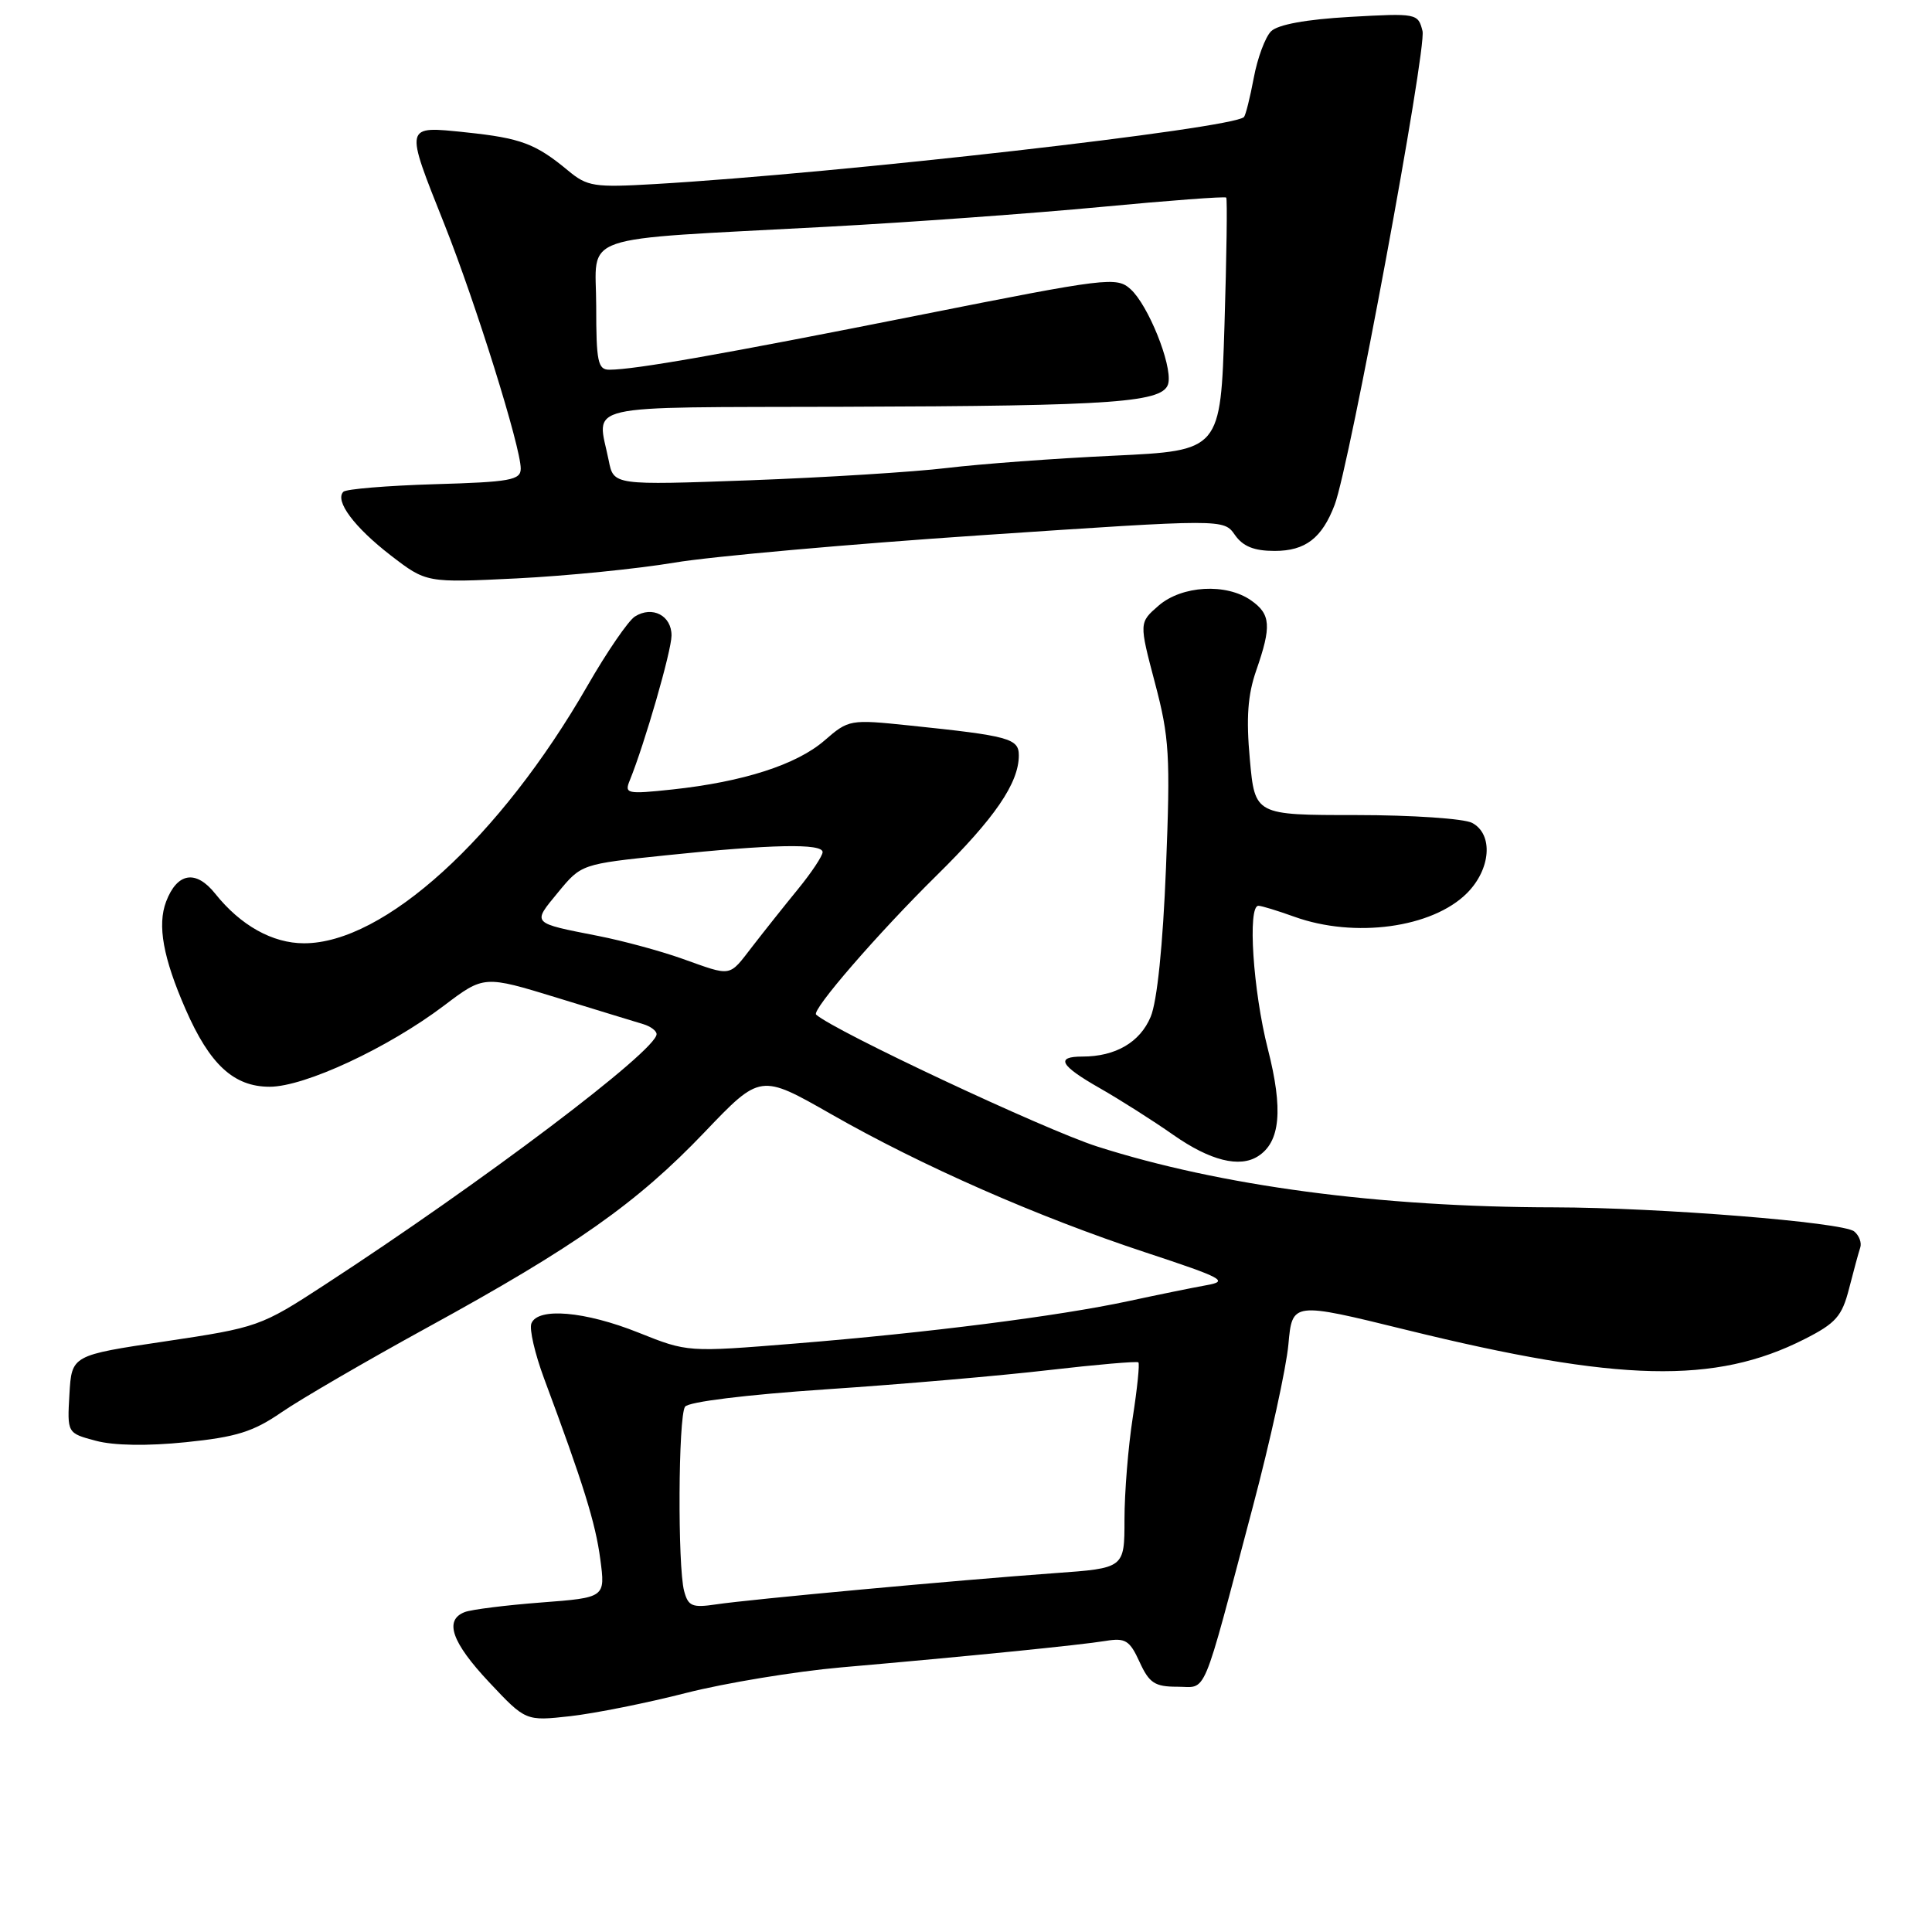 <?xml version="1.0" encoding="UTF-8" standalone="no"?>
<!DOCTYPE svg PUBLIC "-//W3C//DTD SVG 1.1//EN" "http://www.w3.org/Graphics/SVG/1.1/DTD/svg11.dtd" >
<svg xmlns="http://www.w3.org/2000/svg" xmlns:xlink="http://www.w3.org/1999/xlink" version="1.1" viewBox="0 0 256 256">
 <g >
 <path fill="currentColor"
d=" M 90.93 224.32 C 96.12 223.00 105.35 221.48 111.43 220.94 C 128.19 219.48 143.15 217.98 146.50 217.43 C 149.12 217.00 149.69 217.35 151.00 220.22 C 152.28 223.02 153.02 223.50 156.00 223.50 C 160.02 223.50 159.12 225.66 166.01 199.64 C 168.32 190.92 170.44 181.24 170.72 178.14 C 171.23 172.50 171.23 172.50 186.36 176.22 C 214.52 183.14 227.28 183.44 239.09 177.45 C 243.26 175.34 244.07 174.42 245.01 170.75 C 245.61 168.41 246.27 165.97 246.49 165.32 C 246.71 164.68 246.35 163.71 245.69 163.17 C 244.21 161.95 219.90 160.01 205.94 159.98 C 182.76 159.95 161.71 157.14 145.36 151.91 C 138.38 149.67 110.53 136.60 108.14 134.44 C 107.50 133.86 116.34 123.66 124.11 116.00 C 131.81 108.42 135.00 103.76 135.00 100.09 C 135.00 97.85 133.70 97.50 120.50 96.13 C 112.62 95.31 112.45 95.34 109.25 98.12 C 105.56 101.32 98.49 103.60 89.09 104.61 C 83.05 105.25 82.72 105.18 83.45 103.40 C 85.42 98.55 88.97 86.27 88.98 84.22 C 89.00 81.57 86.44 80.23 84.13 81.69 C 83.26 82.24 80.43 86.36 77.85 90.85 C 66.25 111.03 50.87 125.01 40.28 124.99 C 36.10 124.99 31.87 122.62 28.52 118.42 C 25.96 115.21 23.48 115.61 22.01 119.47 C 20.83 122.59 21.61 126.91 24.59 133.73 C 27.79 141.06 30.98 144.00 35.73 144.00 C 40.37 144.00 51.39 138.87 58.82 133.26 C 64.13 129.24 64.13 129.24 73.82 132.21 C 79.14 133.85 84.29 135.42 85.25 135.71 C 86.21 136.00 87.00 136.59 87.00 137.03 C 87.00 139.21 63.87 156.68 42.94 170.30 C 34.57 175.76 34.12 175.91 21.94 177.73 C 9.50 179.58 9.50 179.58 9.20 184.74 C 8.90 189.90 8.90 189.90 12.70 190.91 C 15.07 191.55 19.55 191.62 24.62 191.10 C 31.30 190.42 33.55 189.72 37.30 187.14 C 39.81 185.41 48.53 180.34 56.68 175.87 C 76.23 165.16 84.38 159.42 93.34 150.04 C 100.75 142.28 100.75 142.28 110.13 147.63 C 122.15 154.50 137.50 161.24 151.84 165.97 C 162.11 169.36 162.86 169.77 159.84 170.30 C 158.00 170.63 153.35 171.58 149.50 172.41 C 140.28 174.39 122.87 176.61 105.30 178.03 C 91.11 179.18 91.11 179.18 84.63 176.59 C 77.52 173.74 71.24 173.20 70.41 175.37 C 70.12 176.12 70.88 179.38 72.08 182.62 C 77.29 196.61 78.91 201.80 79.54 206.59 C 80.22 211.69 80.22 211.69 71.69 212.34 C 67.00 212.70 62.45 213.27 61.58 213.61 C 58.82 214.67 59.85 217.62 64.83 222.92 C 69.66 228.06 69.66 228.06 75.58 227.40 C 78.84 227.03 85.75 225.65 90.93 224.32 Z  M 166.69 153.21 C 169.65 151.33 170.05 147.04 168.00 139.01 C 166.03 131.29 165.29 119.99 166.75 120.02 C 167.16 120.02 169.30 120.68 171.50 121.47 C 179.49 124.35 189.78 122.95 194.38 118.35 C 197.55 115.17 197.90 110.55 195.07 109.04 C 194.00 108.47 187.09 108.00 179.70 108.00 C 166.28 108.00 166.28 108.00 165.61 100.61 C 165.11 95.14 165.33 92.08 166.45 88.86 C 168.50 82.97 168.39 81.39 165.78 79.56 C 162.48 77.24 156.60 77.58 153.52 80.25 C 150.93 82.50 150.93 82.50 153.04 90.50 C 154.95 97.72 155.09 100.11 154.50 114.97 C 154.09 125.23 153.33 132.68 152.47 134.73 C 151.06 138.11 147.81 140.00 143.43 140.00 C 139.80 140.00 140.46 141.19 145.75 144.20 C 148.36 145.69 152.75 148.47 155.50 150.40 C 160.35 153.79 164.25 154.77 166.69 153.21 Z  M 89.37 74.55 C 94.25 73.73 112.62 72.09 130.19 70.91 C 162.15 68.76 162.15 68.76 163.63 70.88 C 164.70 72.41 166.18 73.00 168.90 73.00 C 172.97 73.00 175.17 71.31 176.85 66.89 C 178.82 61.71 189.07 6.44 188.49 4.11 C 187.90 1.77 187.74 1.74 178.85 2.24 C 173.06 2.57 169.31 3.26 168.42 4.15 C 167.65 4.92 166.62 7.69 166.13 10.32 C 165.64 12.94 165.05 15.28 164.83 15.51 C 163.29 17.04 111.39 22.95 86.77 24.39 C 78.72 24.86 77.82 24.72 75.27 22.60 C 70.98 19.04 69.02 18.30 61.75 17.54 C 53.53 16.69 53.59 16.41 58.89 29.73 C 63.05 40.20 69.00 59.23 69.00 62.09 C 69.00 63.62 67.63 63.87 57.58 64.16 C 51.30 64.35 45.86 64.80 45.50 65.16 C 44.32 66.35 46.93 69.85 51.77 73.59 C 56.50 77.23 56.50 77.23 68.50 76.64 C 75.10 76.31 84.49 75.37 89.37 74.55 Z  M 90.65 210.82 C 89.78 207.57 89.87 187.73 90.77 186.40 C 91.20 185.75 98.83 184.81 109.50 184.09 C 119.40 183.43 132.68 182.28 139.00 181.54 C 145.32 180.81 150.65 180.35 150.84 180.52 C 151.03 180.70 150.69 184.00 150.09 187.86 C 149.49 191.72 149.00 197.79 149.00 201.34 C 149.00 207.79 149.00 207.79 139.75 208.45 C 126.88 209.38 99.24 211.93 94.88 212.59 C 91.72 213.06 91.19 212.84 90.65 210.82 Z  M 90.33 127.01 C 87.48 126.00 82.53 124.66 79.33 124.03 C 70.34 122.26 70.50 122.43 73.94 118.25 C 77.03 114.50 77.03 114.50 88.27 113.33 C 102.22 111.87 109.00 111.73 109.00 112.91 C 109.00 113.40 107.54 115.61 105.75 117.80 C 103.96 119.99 101.24 123.41 99.71 125.39 C 96.51 129.52 97.10 129.42 90.33 127.01 Z  M 80.66 61.03 C 79.12 53.36 76.29 54.01 111.75 53.90 C 148.13 53.79 154.32 53.33 154.82 50.73 C 155.29 48.25 152.14 40.44 149.82 38.33 C 147.95 36.64 146.81 36.78 121.68 41.78 C 95.79 46.93 84.15 48.98 80.75 48.99 C 79.22 49.00 79.00 47.93 79.00 40.57 C 79.00 30.77 75.81 31.87 109.54 30.05 C 120.56 29.46 136.91 28.27 145.89 27.42 C 154.86 26.57 162.33 26.01 162.48 26.18 C 162.64 26.36 162.53 33.97 162.25 43.10 C 161.73 59.71 161.73 59.71 147.60 60.38 C 139.83 60.74 129.87 61.48 125.48 62.01 C 121.09 62.54 109.36 63.27 99.41 63.64 C 81.31 64.30 81.31 64.30 80.66 61.03 Z "/>
</g>
</svg>